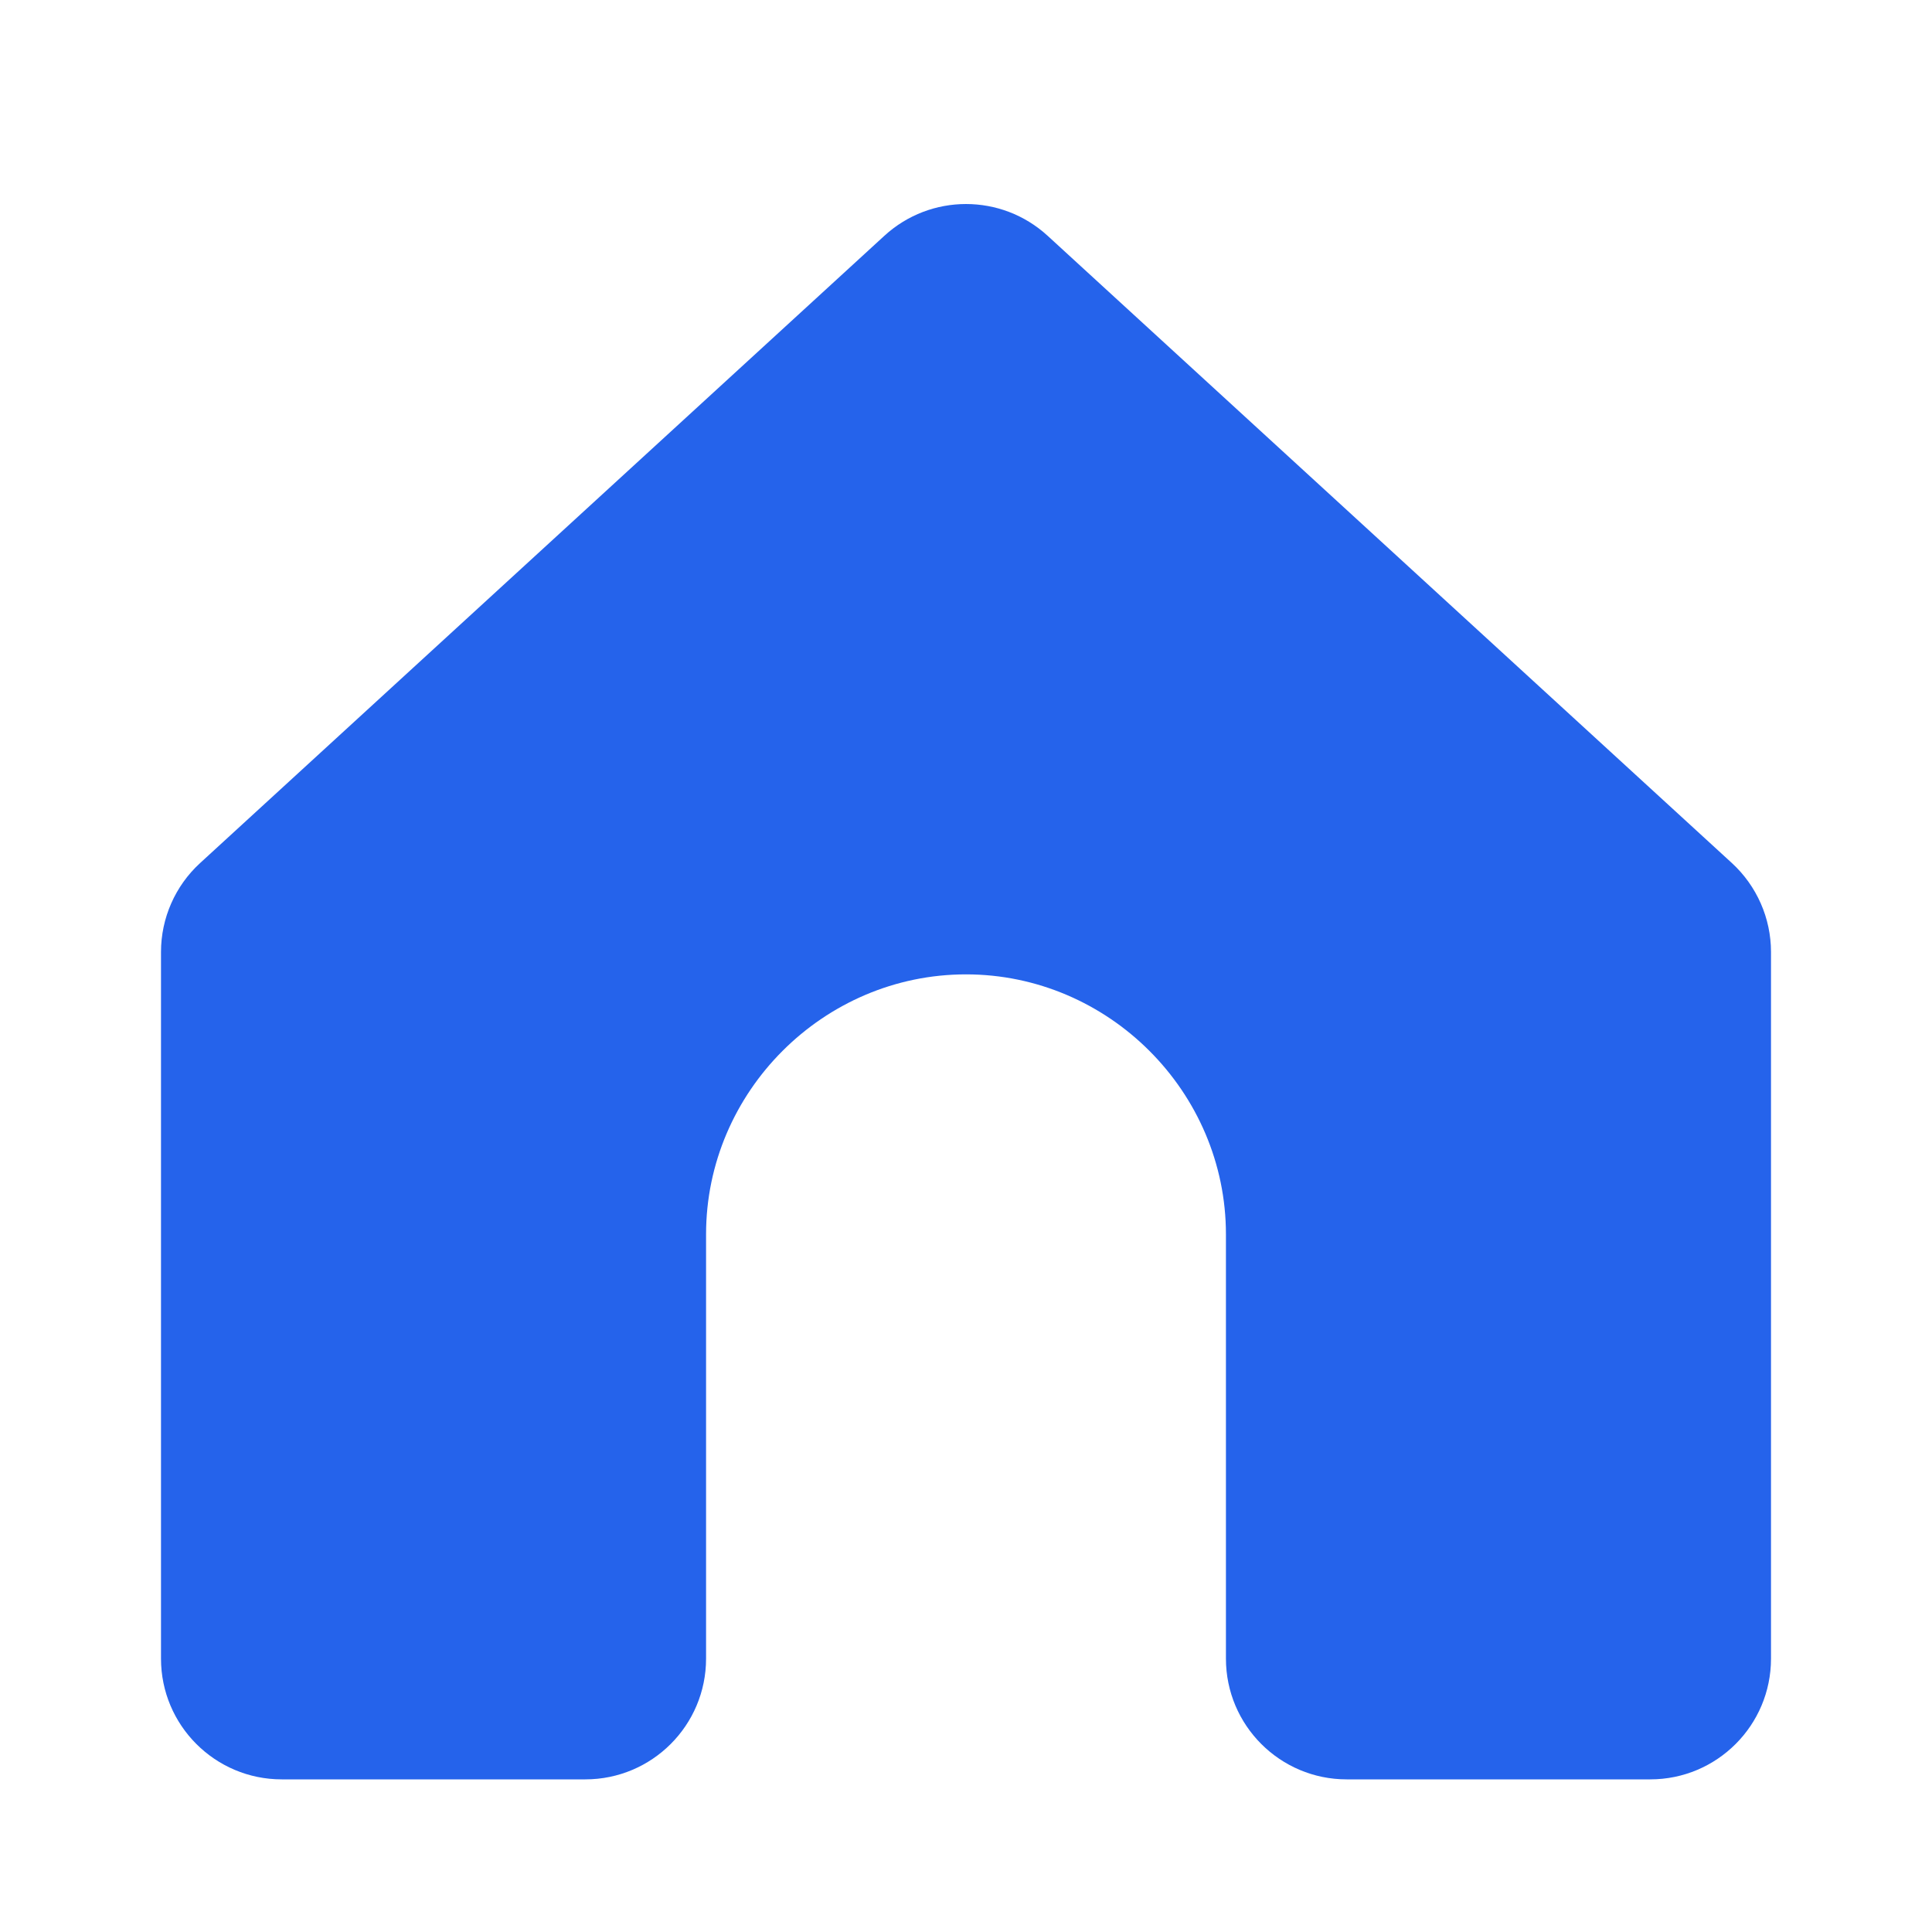 <svg width="24" height="24" viewBox="0 0 24 24" fill="none" xmlns="http://www.w3.org/2000/svg">
<path d="M13.014 2.929C12.44 2.403 11.56 2.403 10.986 2.929L2.486 10.721C2.176 11.005 2 11.406 2 11.826V20.604C2 21.433 2.672 22.104 3.5 22.104H7.271C8.099 22.104 8.771 21.433 8.771 20.604V15.333C8.771 13.562 10.229 12.104 12 12.104C13.771 12.104 15.229 13.562 15.229 15.333V20.604C15.229 21.433 15.901 22.104 16.729 22.104H20.5C21.328 22.104 22 21.433 22 20.604V11.826C22 11.406 21.823 11.005 21.514 10.721L13.014 2.929Z" fill="#2563EB"/>
</svg>
